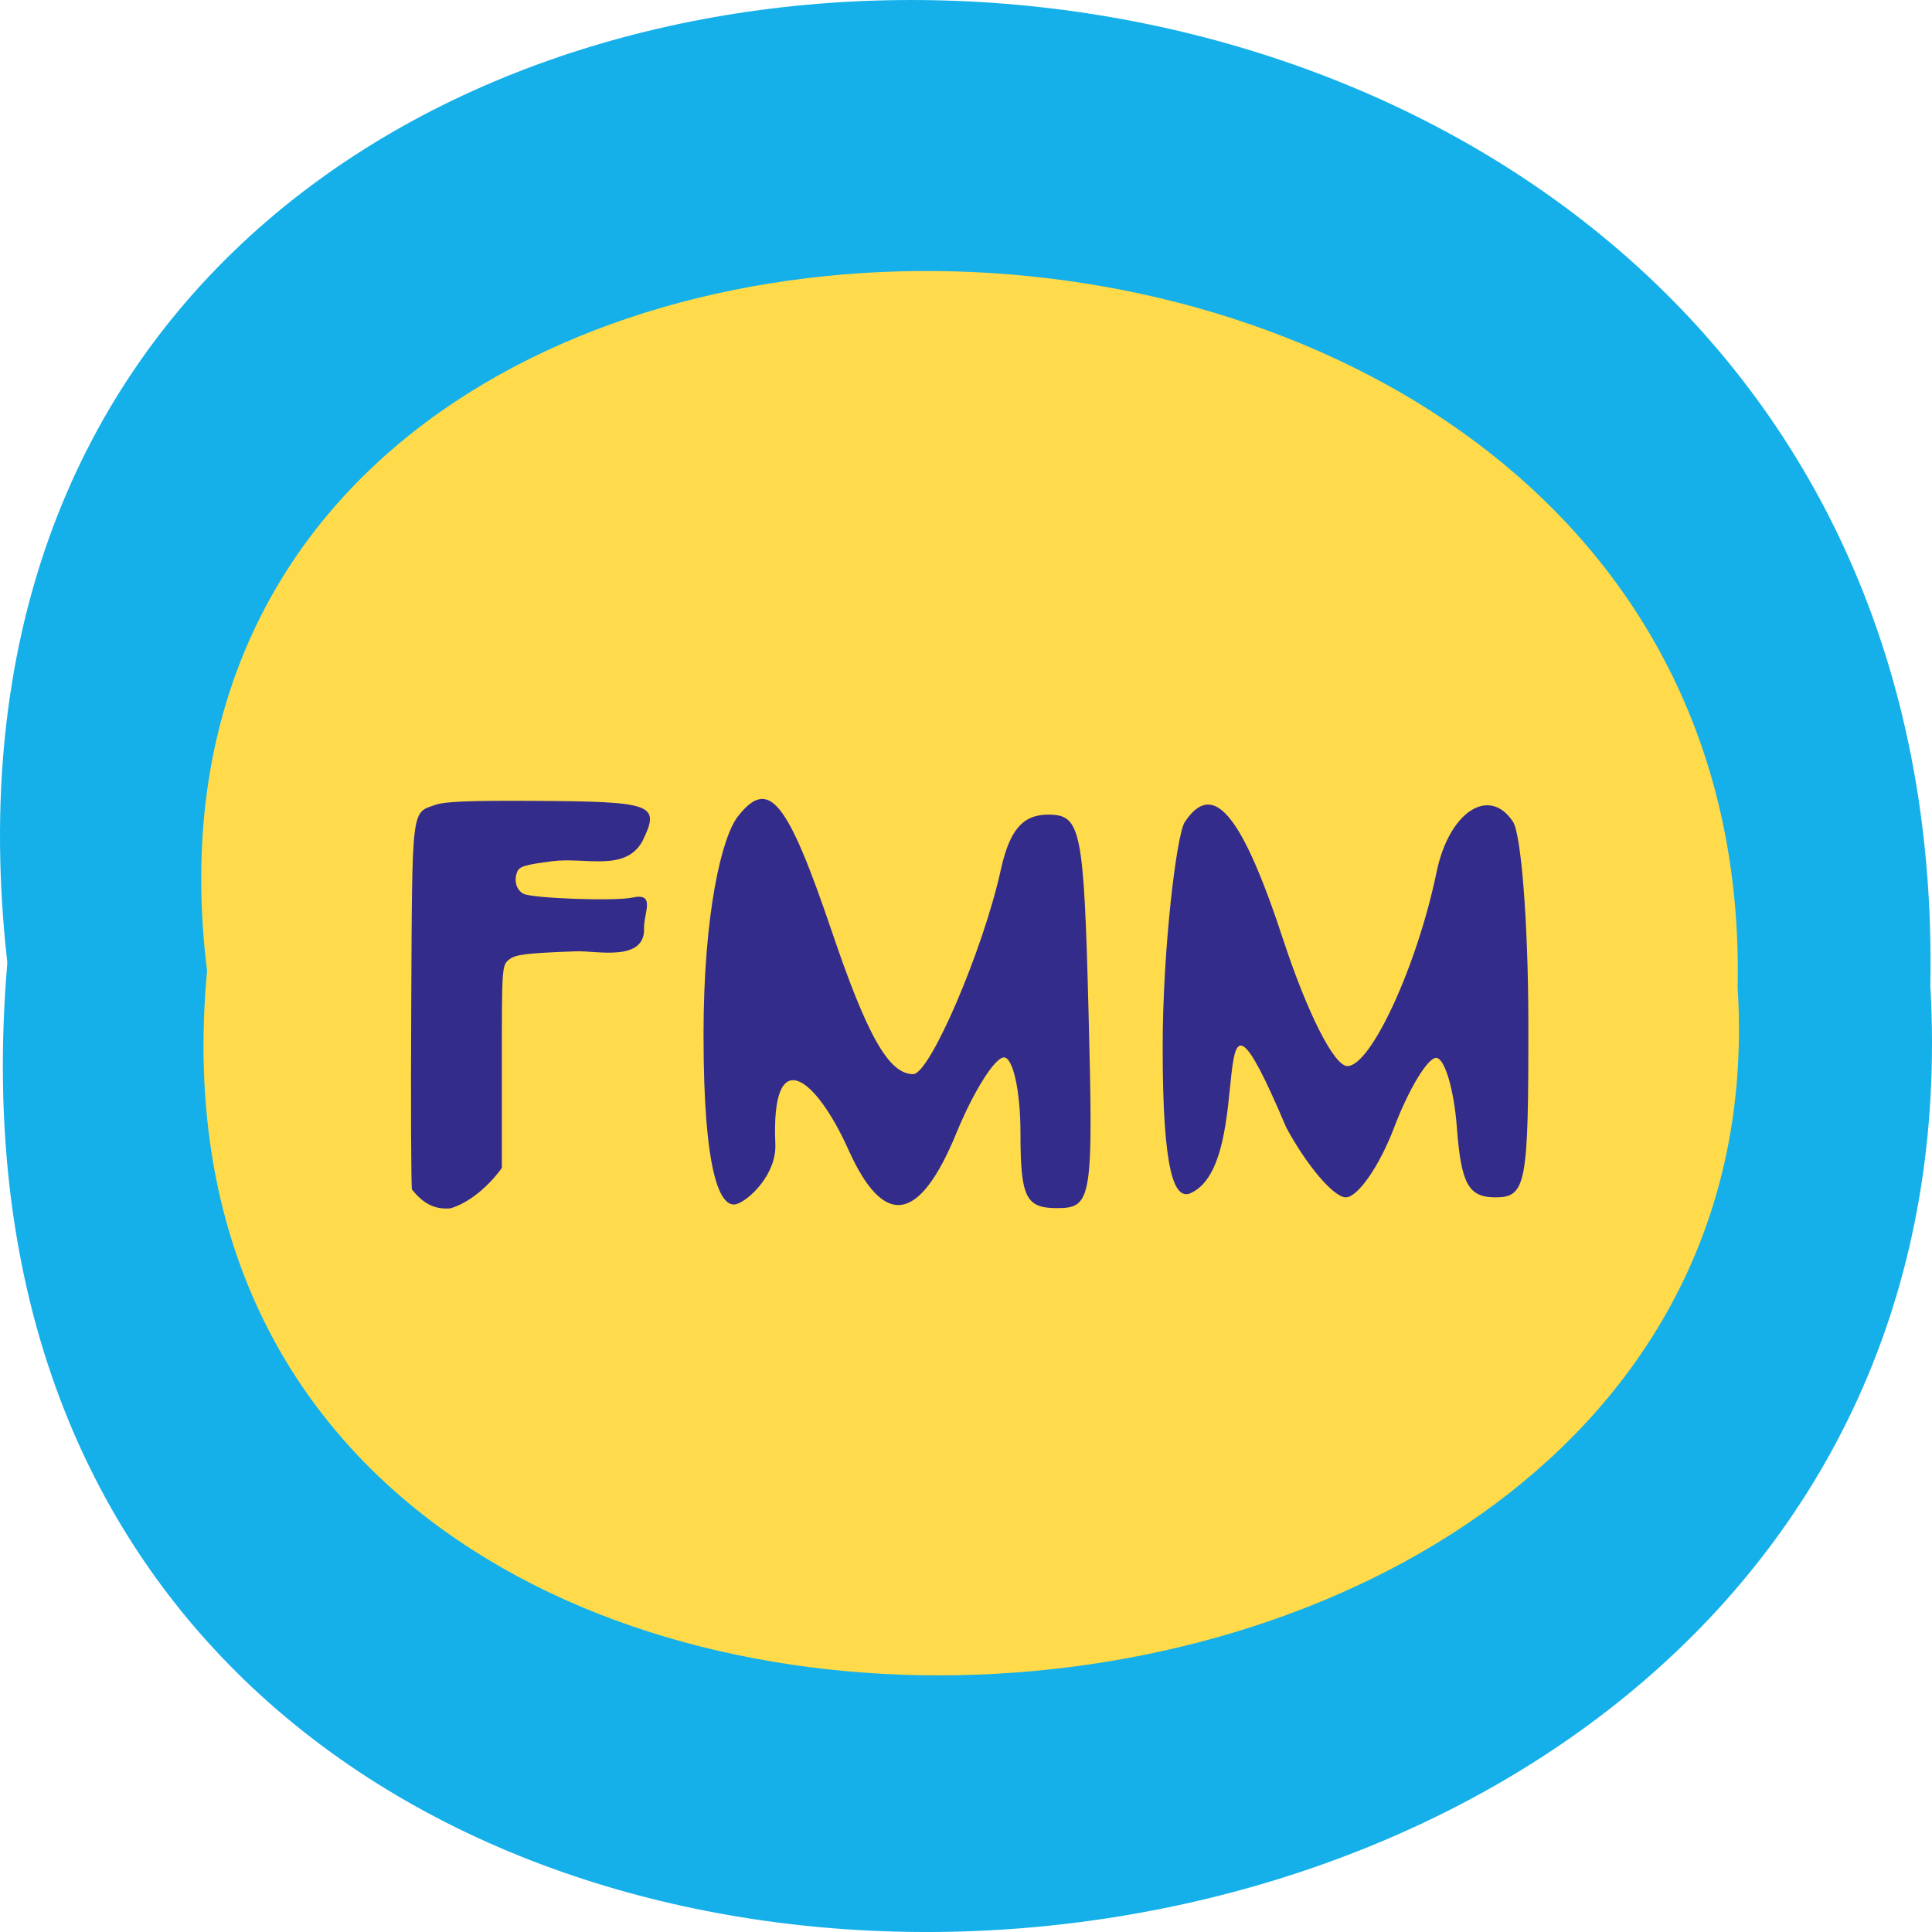 <svg xmlns="http://www.w3.org/2000/svg" xmlns:xlink="http://www.w3.org/1999/xlink" viewBox="0 0 256 256"><defs><path d="m 245.46 129.52 l -97.89 -96.9 c -5.556 -5.502 -16.222 -11.873 -23.7 -14.16 l -39.518 -12.08 c -7.479 -2.286 -18.1 0.391 -23.599 5.948 l -13.441 13.578 c -5.5 5.559 -14.502 14.653 -20 20.21 l -13.44 13.579 c -5.5 5.558 -8.07 16.206 -5.706 23.658 l 12.483 39.39 c 2.363 7.456 8.843 18.06 14.399 23.556 l 97.89 96.9 c 5.558 5.502 14.605 5.455 20.1 -0.101 l 36.26 -36.63 c 5.504 -5.559 14.503 -14.651 20 -20.21 l 36.26 -36.629 c 5.502 -5.56 5.455 -14.606 -0.101 -20.11 z m -178.09 -50.74 c -7.198 0 -13.03 -5.835 -13.03 -13.03 0 -7.197 5.835 -13.03 13.03 -13.03 7.197 0 13.03 5.835 13.03 13.03 -0.001 7.198 -5.836 13.03 -13.03 13.03 z" id="0"/><use id="1" xlink:href="#0"/><clipPath id="2"><use xlink:href="#0"/></clipPath><clipPath clip-path="url(#2)"><use xlink:href="#1"/></clipPath><clipPath clip-path="url(#2)"><use xlink:href="#1"/></clipPath></defs><g color="#000"><path d="m 0.971 923.93 c -19.386 -171.78 258.1 -169.4 254.81 3.059 9.145 160.39 -269.93 174.86 -254.81 -3.059 z" fill="#15b0e9" transform="translate(0 -796.36)"/><path d="m 27.437 128.64 c -15.43 -124.87 205.43 -123.14 202.81 2.224 7.279 116.59 -214.84 127.1 -202.81 -2.224 z" fill="#ffda4a"/></g><g fill="#332c8b"><path d="m 154.06 138.56 c 0.019 -12.953 1.843 -27.987 2.926 -29.627 3.747 -5.674 7.549 -1.136 13.04 15.562 3.218 9.788 6.76 16.768 8.509 16.768 3.136 0 9.262 -13.329 11.825 -25.731 1.642 -7.942 6.956 -11.436 10.115 -6.652 1.102 1.669 2.02 13.551 2.038 26.404 0.032 21.701 -0.28 23.37 -4.368 23.37 -3.56 0 -4.537 -1.77 -5.1 -9.239 -0.383 -5.082 -1.622 -9.239 -2.753 -9.239 -1.131 0 -3.637 4.158 -5.568 9.239 -1.932 5.082 -4.811 9.239 -6.398 9.239 -1.587 0 -5.136 -4.158 -7.886 -9.239 -11.546 -27.305 -3.508 4.965 -12.826 8.749 -1.936 0.619 -3.578 -2.506 -3.553 -19.605 z"/><path d="m 93.22 137.19 c 0 -16.35 2.459 -26.343 4.561 -29.02 4.09 -5.203 6.516 -2.222 12.459 15.305 4.7 13.86 7.551 18.856 10.762 18.856 2.215 0 9.277 -16.464 11.606 -27.06 1.163 -5.289 2.912 -7.329 6.283 -7.329 4.336 0 4.72 1.873 5.344 26.07 0.643 24.928 0.46 26.07 -4.173 26.07 -4.153 0 -4.845 -1.427 -4.845 -9.983 0 -5.491 -0.984 -9.983 -2.188 -9.983 -1.203 0 -4.03 4.492 -6.286 9.983 -4.92 11.984 -9.622 12.712 -14.335 2.218 -4.32 -9.619 -10.266 -14.321 -9.672 -0.728 0.176 4.02 -3.495 7.447 -5.114 7.949 -2.217 0.687 -4.4 -4.159 -4.4 -22.348 z"/><path d="m 54.59 157.62 c -0.12 -0.413 -0.164 -11.438 -0.098 -24.5 0.135 -26.506 -0.005 -25.36 3.238 -26.484 1.259 -0.436 4.555 -0.565 13.2 -0.514 15.702 0.092 16.589 0.426 14.194 5.337 -2.272 4.104 -7.531 2.101 -11.91 2.651 -3.694 0.479 -4.415 0.702 -4.698 1.451 -0.444 1.177 -0.089 2.373 0.852 2.866 1.16 0.608 11.901 1 14.342 0.523 3.195 -0.736 1.641 1.881 1.629 3.948 0.246 4.637 -6.326 3.053 -8.991 3.154 -6.647 0.247 -8.03 0.415 -8.864 1.078 -0.982 0.781 -0.987 0.854 -0.987 14.209 v 13.424 c -1.721 2.363 -4.23 4.581 -6.803 5.347 -2.254 0.204 -3.721 -0.776 -5.106 -2.487 z"/></g></svg>